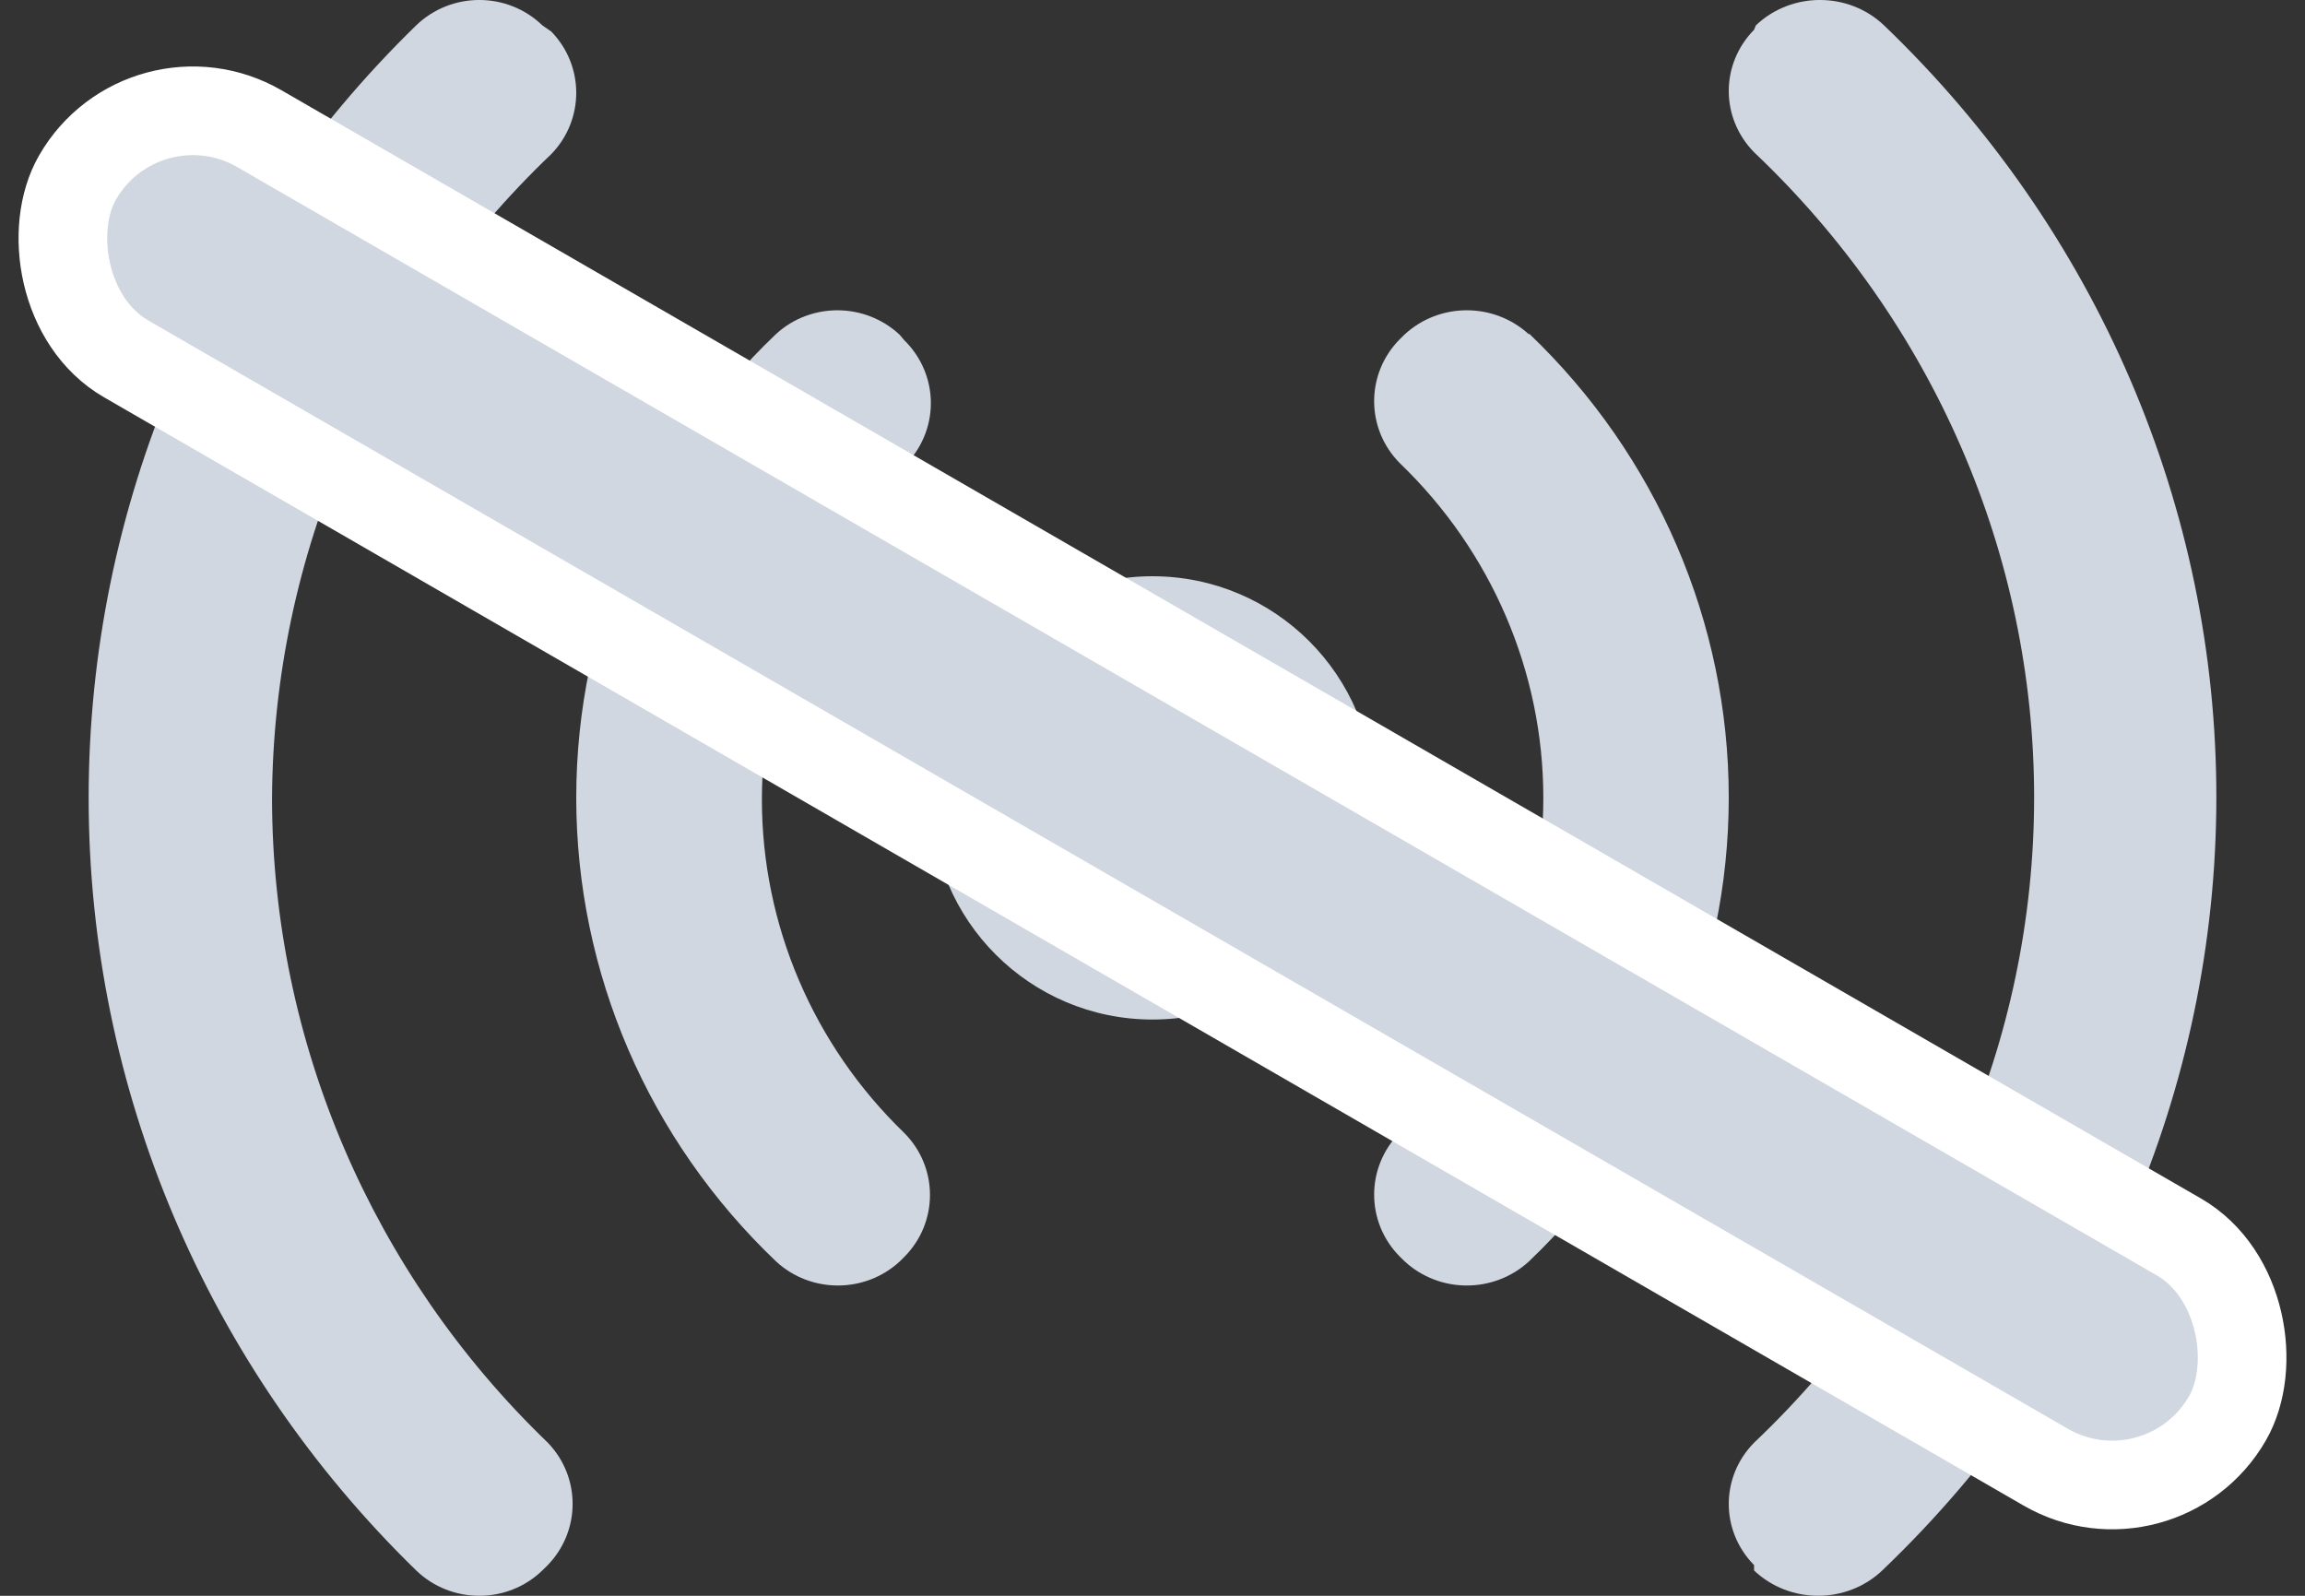 <?xml version="1.0" encoding="UTF-8"?>
<svg width="52px" height="36px" viewBox="0 0 52 36" version="1.1" xmlns="http://www.w3.org/2000/svg" xmlns:xlink="http://www.w3.org/1999/xlink">
    <rect x="0" y="0" width="52" height="36" fill="#333333" stroke="none"/>
    <!-- Generator: Sketch 59 (86127) - https://sketch.com -->
    <title>icon_signl_no</title>
    <desc>Created with Sketch.</desc>
    <g id="页面-1" stroke="none" stroke-width="1" fill="none" fill-rule="evenodd">
        <g id="设备连接首页-英文" transform="translate(-67, -1194)" fill="#D1D7E0">
            <g id="编组-4备份-9" transform="translate(30, 1096)">
                <g id="编组-2" transform="translate(37, 98)">
                    <g id="icon_signl_no">
                        <g id="icon_signl_two" transform="translate(2, 0)">
                            <path d="M23.999,13 C21.238,13 19,15.238 19,18 C19,20.762 21.238,23 23.999,23 C26.761,23 29,20.762 29,18 C29,15.238 26.761,13 23.999,13" id="Fill-1"></path>
                            <path d="M32.494,7.545 C31.704,6.818 30.476,6.818 29.688,7.545 L29.586,7.645 C28.805,8.426 28.805,9.675 29.586,10.455 C31.651,12.443 32.817,15.162 32.817,18.001 C32.817,20.838 31.651,23.557 29.586,25.545 C28.805,26.326 28.805,27.576 29.586,28.355 L29.688,28.455 C30.476,29.182 31.704,29.182 32.494,28.455 C35.376,25.706 37,21.931 37,17.991 C37,14.049 35.376,10.275 32.494,7.524 L32.494,7.545 Z" id="Fill-3"></path>
                            <path d="M18.398,7.673 L18.297,7.553 C17.519,6.824 16.297,6.814 15.509,7.534 C12.627,10.277 11,14.052 11,17.996 C11,21.939 12.627,25.713 15.509,28.458 C16.292,29.181 17.512,29.181 18.297,28.458 L18.398,28.358 C19.174,27.58 19.174,26.334 18.398,25.557 C16.345,23.574 15.188,20.864 15.188,18.035 C15.188,15.206 16.345,12.496 18.398,10.513 C18.783,10.139 19,9.627 19,9.094 C19,8.56 18.783,8.049 18.398,7.673" id="Fill-5"></path>
                            <path d="M4.137,18.031 C4.16,12.541 6.432,7.292 10.438,3.475 C11.187,2.701 11.187,1.486 10.438,0.713 L10.235,0.572 C9.446,-0.191 8.18,-0.191 7.389,0.572 C2.661,5.176 0,11.452 0,18 C0,24.549 2.661,30.825 7.389,35.428 C8.18,36.191 9.446,36.191 10.235,35.428 L10.357,35.308 C11.105,34.534 11.105,33.319 10.357,32.545 C6.39,28.725 4.149,23.495 4.137,18.031" id="Fill-7"></path>
                            <path d="M40.503,0.572 C39.7,-0.191 38.415,-0.191 37.612,0.572 L37.571,0.672 C36.81,1.446 36.81,2.66 37.571,3.434 C41.612,7.265 43.889,12.511 43.889,17.99 C43.889,23.468 41.612,28.715 37.571,32.547 C36.81,33.319 36.81,34.535 37.571,35.307 L37.571,35.429 C38.374,36.19 39.659,36.19 40.462,35.429 C45.278,30.831 47.993,24.558 48,18.008 C48.009,11.46 45.308,5.179 40.503,0.572" id="Fill-9"></path>
                        </g>
                        <rect id="矩形" stroke="#FFFFFF" stroke-width="2" transform="translate(26, 18) rotate(30) translate(-26, -18) " x="-2" y="15" width="56" height="6" rx="3"></rect>
                    </g>
                </g>
            </g>
        </g>
    </g>
</svg>